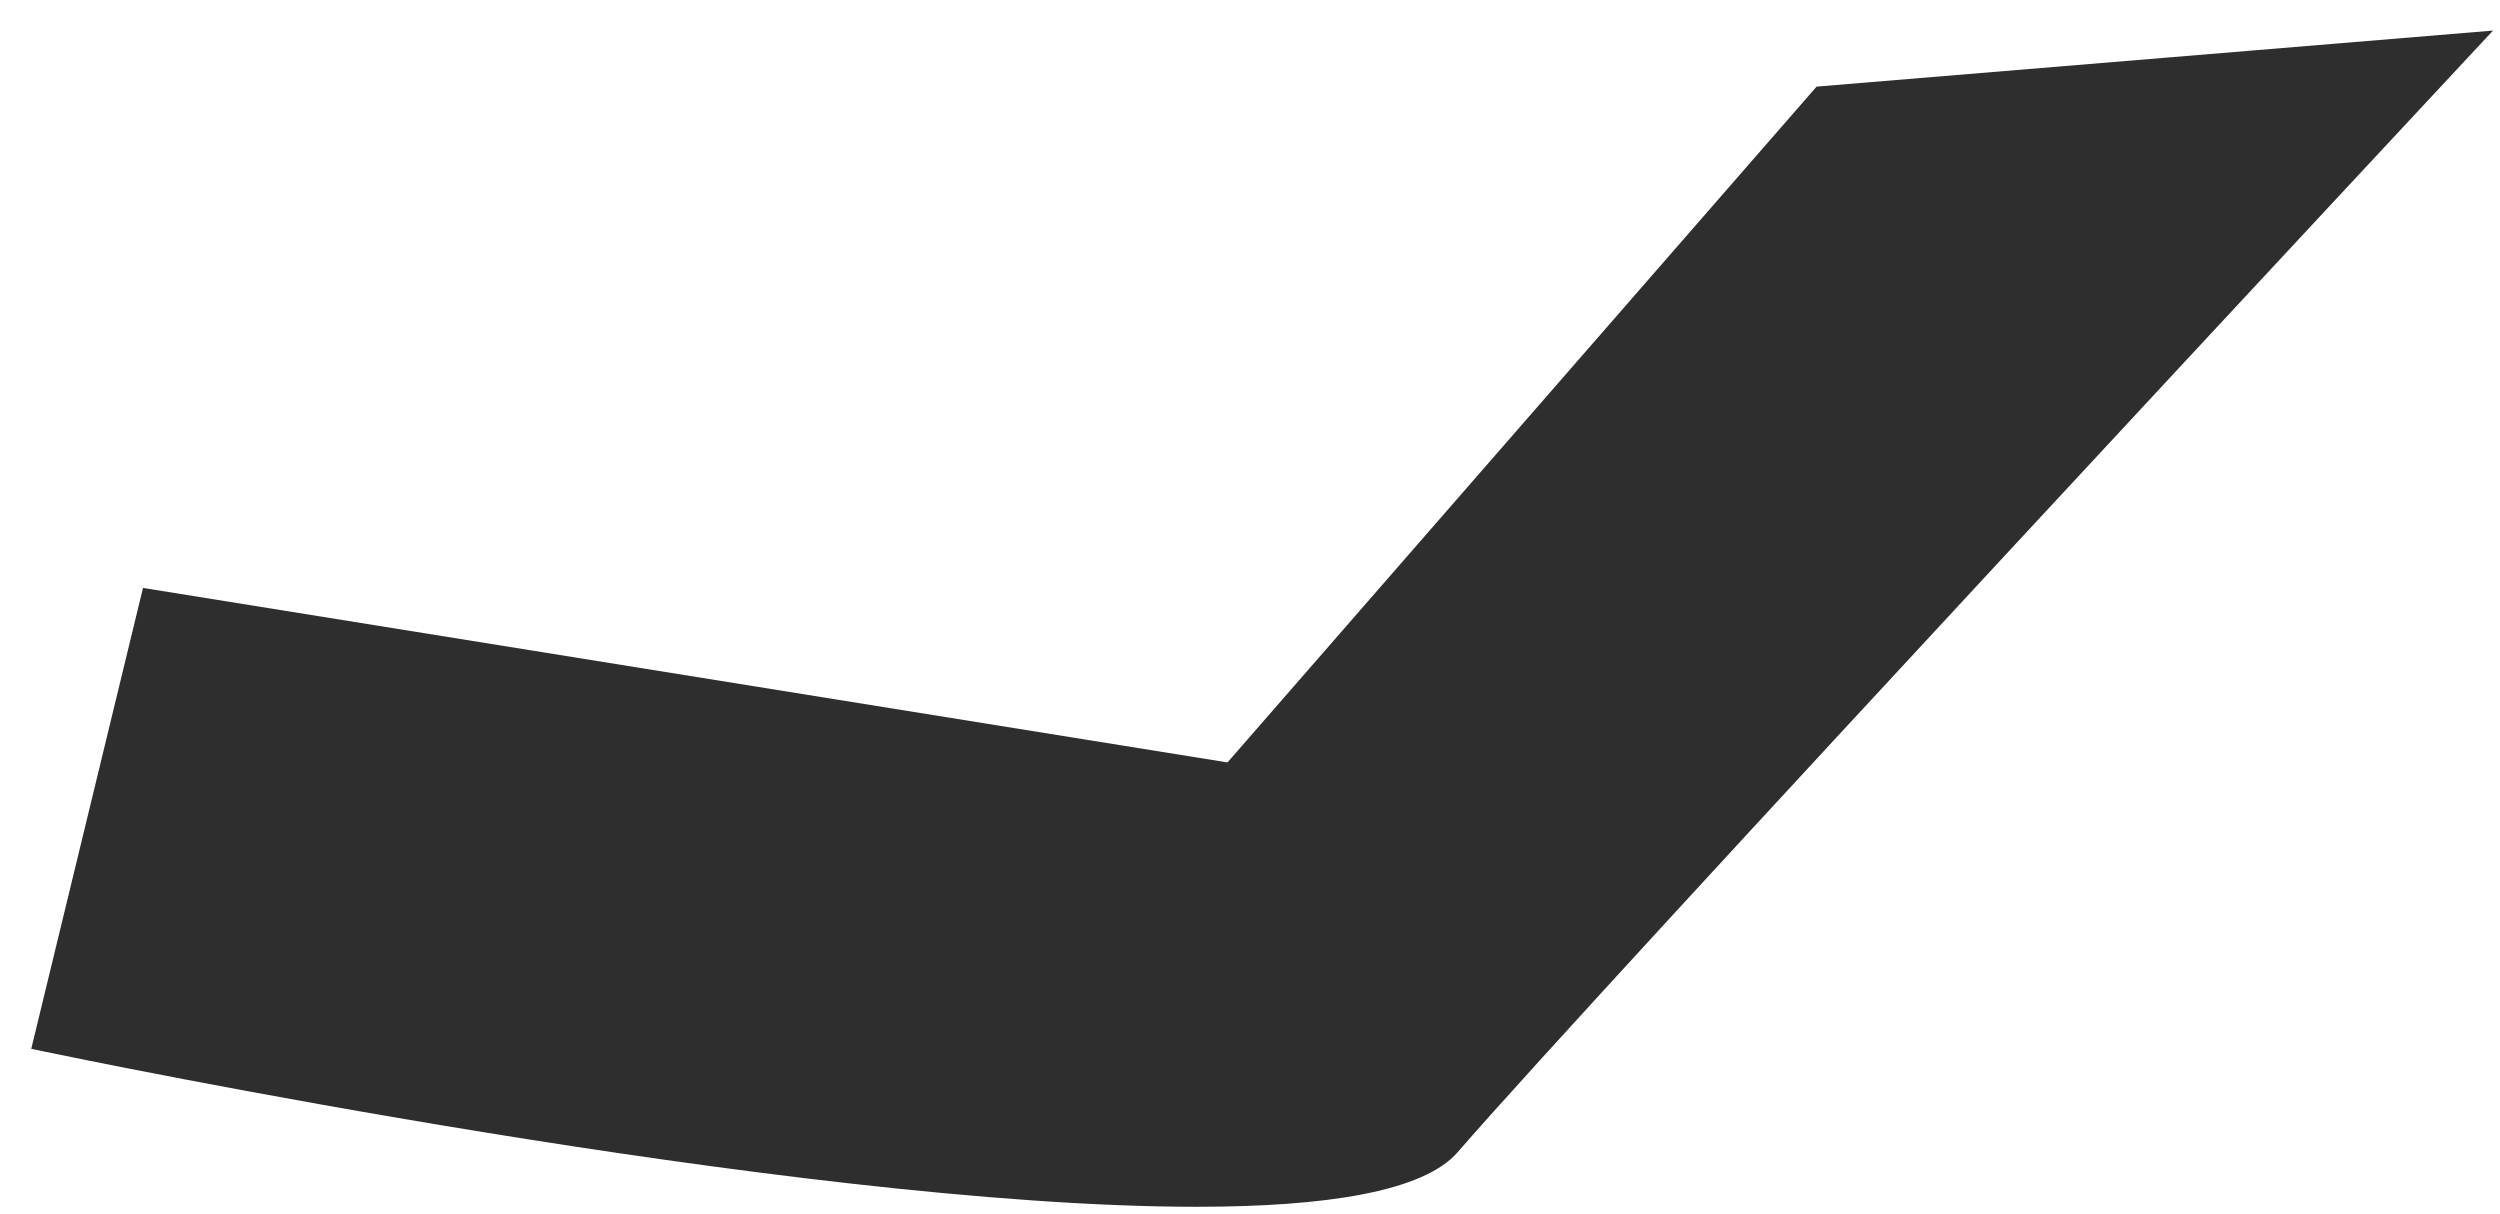 <?xml version="1.0" encoding="UTF-8" standalone="no"?><svg width='70' height='34' viewBox='0 0 70 34' fill='none' xmlns='http://www.w3.org/2000/svg'>
<path d='M33.502 33.79C22.204 33.79 2.324 29.67 1.223 29.44L0.875 29.367L4.004 16.462L34.369 21.348L50.865 2.425L69.805 0.856L69.276 1.423C69.03 1.687 44.616 27.867 40.817 32.259C39.858 33.367 37.119 33.79 33.502 33.79Z' fill='#2E2E2E'/>
</svg>
